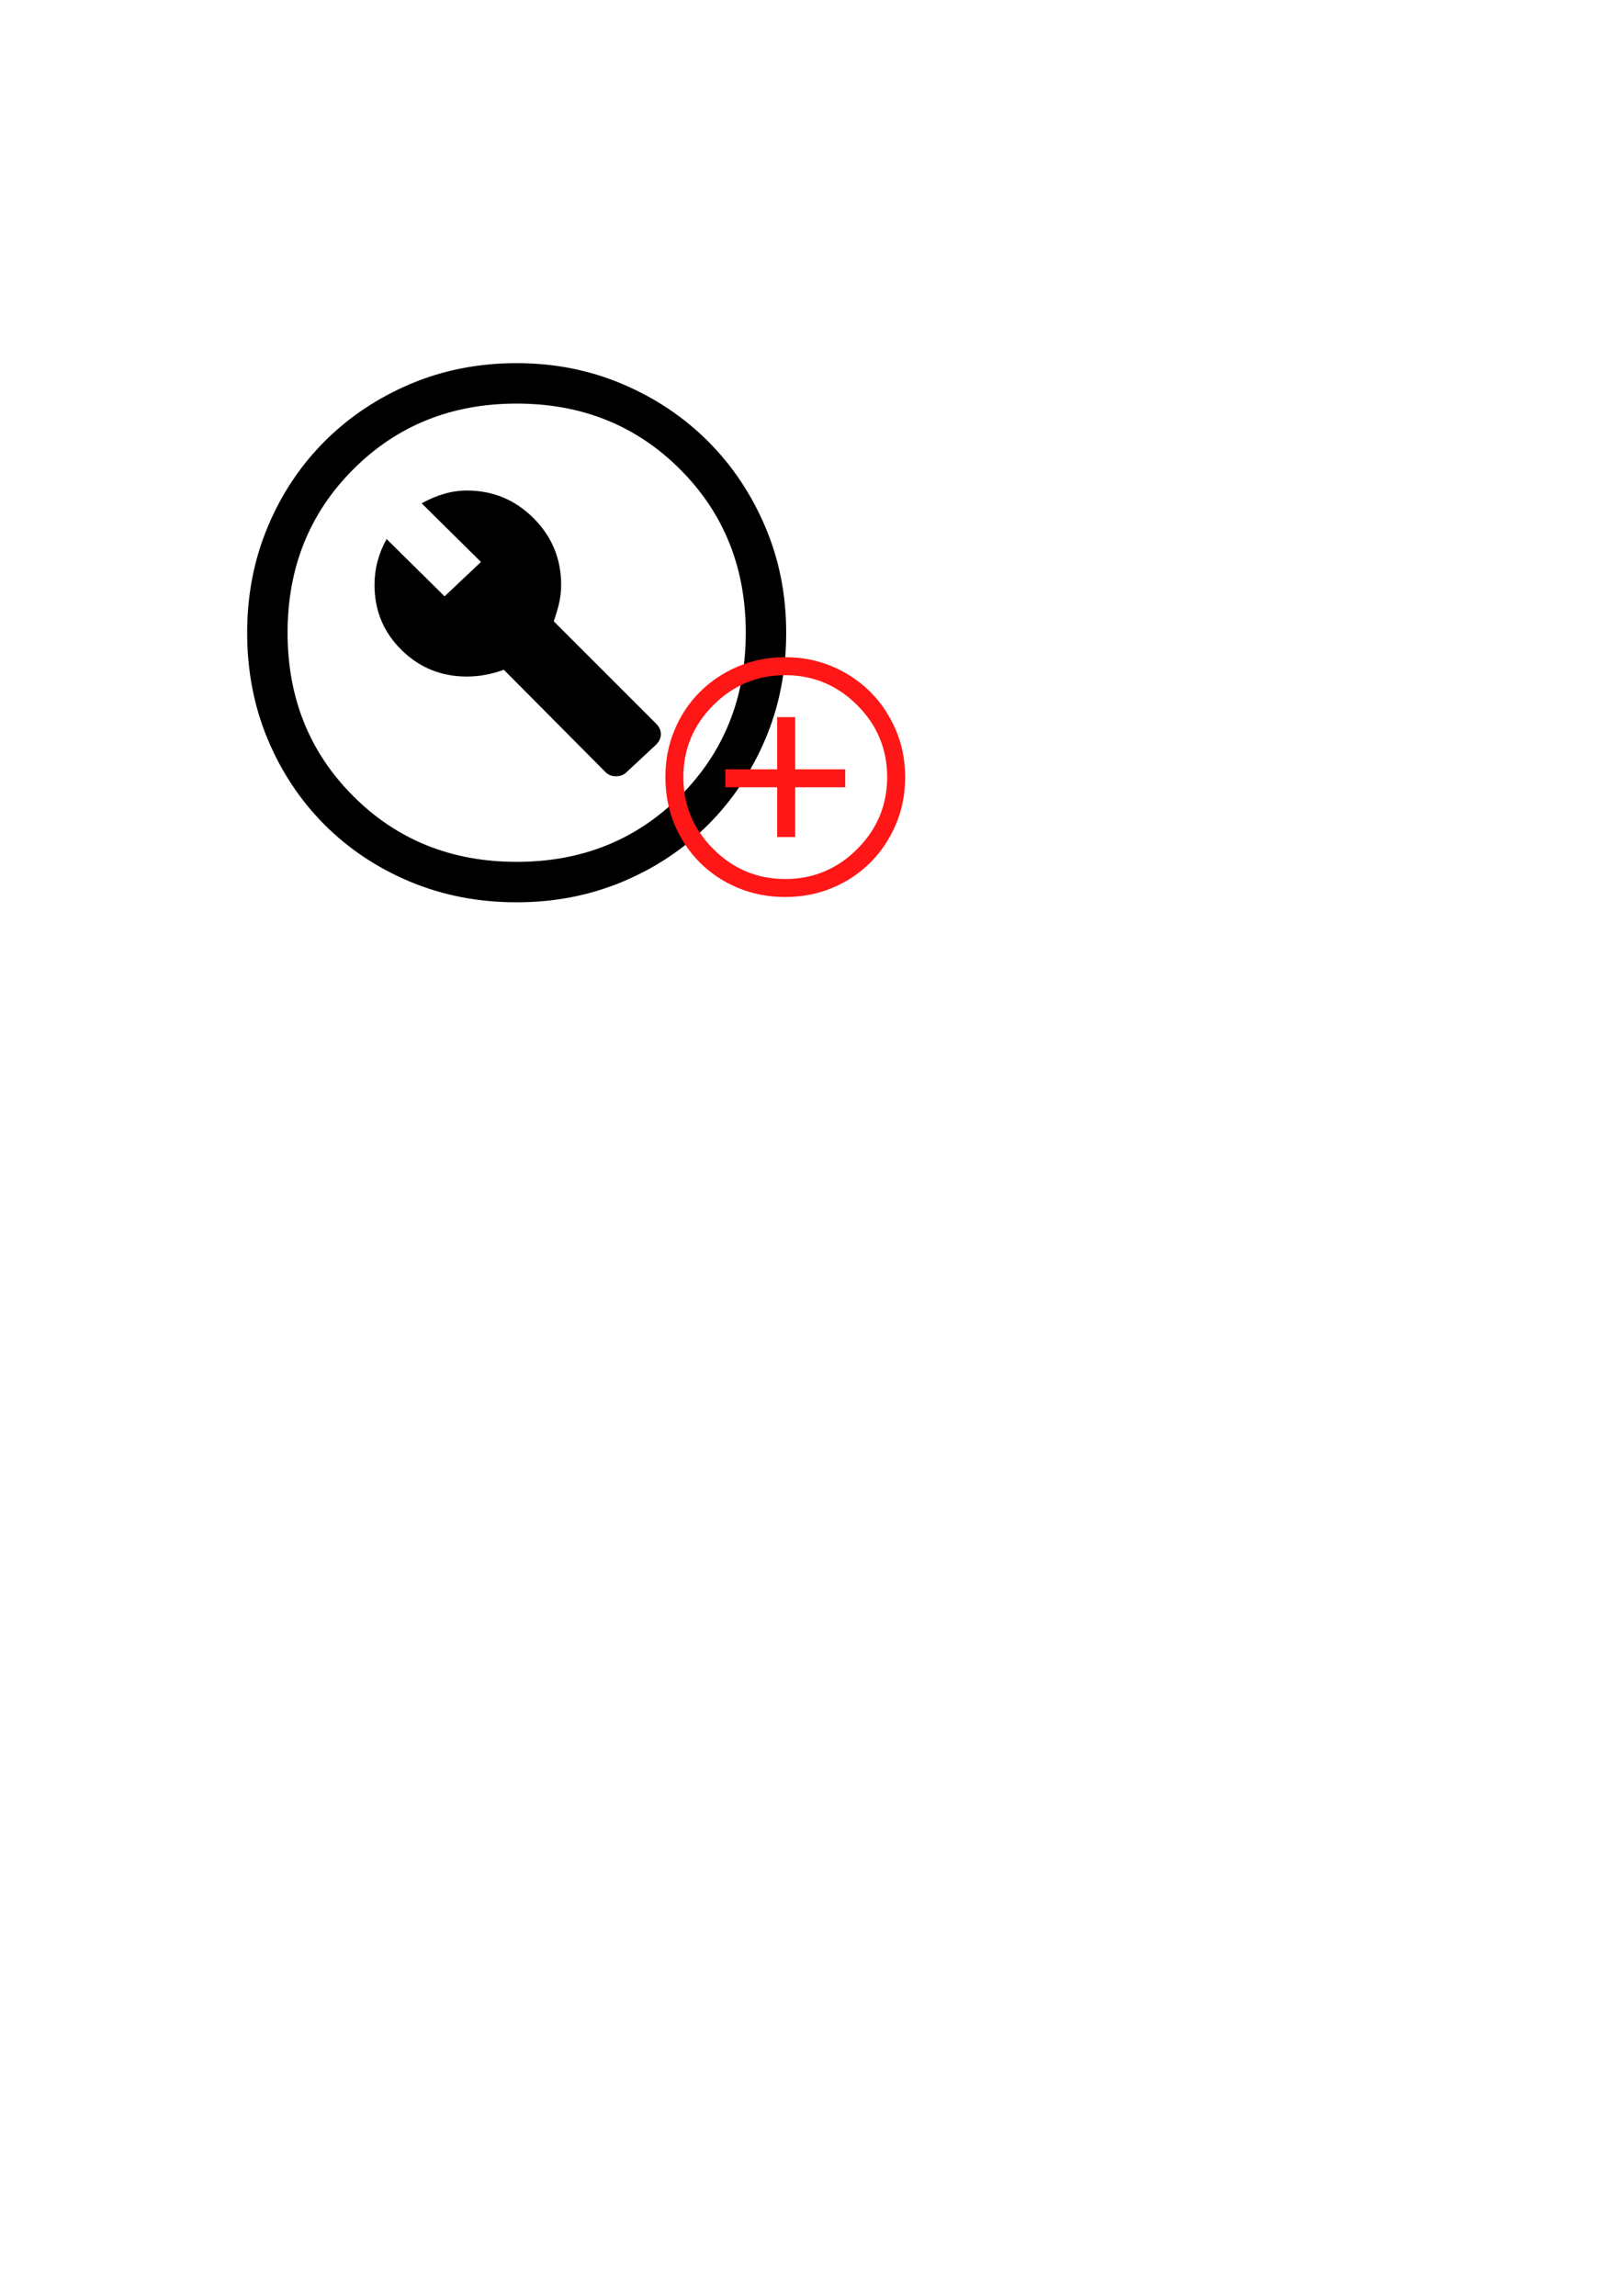 <svg xmlns="http://www.w3.org/2000/svg" xmlns:xlink="http://www.w3.org/1999/xlink" width="794" zoomAndPan="magnify" viewBox="0 0 594.96 842.25" height="1123" preserveAspectRatio="xMidYMid meet" version="1.0"><path fill="#000000" d="M 221.938 283.289 C 222.93 284.277 224.207 284.773 225.77 284.773 C 227.336 284.773 228.613 284.277 229.602 283.289 L 240.48 273.152 C 241.637 272 242.211 270.723 242.211 269.32 C 242.211 267.918 241.637 266.641 240.48 265.488 L 202.902 227.91 C 203.727 225.602 204.387 223.375 204.879 221.234 C 205.375 219.09 205.621 216.867 205.621 214.559 C 205.621 205 202.242 196.84 195.484 190.082 C 188.727 183.324 180.57 179.945 171.012 179.945 C 168.207 179.945 165.406 180.359 162.605 181.184 C 159.801 182.008 157.082 183.16 154.445 184.645 L 176.203 206.152 L 162.852 218.762 L 141.59 197.746 C 140.105 200.383 138.996 203.105 138.254 205.906 C 137.512 208.707 137.141 211.594 137.141 214.559 C 137.141 223.953 140.438 231.906 147.027 238.418 C 153.621 244.926 161.617 248.184 171.012 248.184 C 173.316 248.184 175.586 247.977 177.809 247.562 C 180.035 247.152 182.301 246.535 184.609 245.711 Z M 189.305 331.004 C 175.297 331.004 162.273 328.488 150.242 323.465 C 138.211 318.438 127.746 311.473 118.844 302.574 C 109.945 293.672 102.98 283.207 97.953 271.176 C 92.926 259.141 90.414 246.121 90.414 232.113 C 90.414 218.266 92.926 205.328 97.953 193.297 C 102.98 181.266 109.945 170.801 118.844 161.898 C 127.746 153 138.211 145.996 150.242 140.887 C 162.273 135.777 175.297 133.223 189.305 133.223 C 203.148 133.223 216.09 135.777 228.121 140.887 C 240.152 145.996 250.617 153 259.52 161.898 C 268.418 170.801 275.422 181.266 280.531 193.297 C 285.641 205.328 288.195 218.266 288.195 232.113 C 288.195 246.121 285.641 259.141 280.531 271.176 C 275.422 283.207 268.418 293.672 259.52 302.574 C 250.617 311.473 240.152 318.438 228.121 323.465 C 216.09 328.488 203.148 331.004 189.305 331.004 Z M 189.305 232.113 Z M 189.305 316.168 C 213.203 316.168 233.188 308.137 249.258 292.066 C 265.328 275.996 273.363 256.012 273.363 232.113 C 273.363 208.215 265.328 188.23 249.258 172.16 C 233.188 156.09 213.203 148.055 189.305 148.055 C 165.406 148.055 145.422 156.09 129.352 172.16 C 113.281 188.23 105.246 208.215 105.246 232.113 C 105.246 256.012 113.281 275.996 129.352 292.066 C 145.422 308.137 165.406 316.168 189.305 316.168 Z M 189.305 316.168 " fill-opacity="1" fill-rule="nonzero"/><path fill="#ff1616" d="M 284.883 307.07 L 291.484 307.07 L 291.484 288.816 L 309.848 288.816 L 309.848 282.215 L 291.484 282.215 L 291.484 263.082 L 284.883 263.082 L 284.883 282.215 L 265.859 282.215 L 265.859 288.816 L 284.883 288.816 Z M 287.855 329.062 C 281.621 329.062 275.832 327.945 270.48 325.707 C 265.129 323.473 260.473 320.375 256.512 316.414 C 252.555 312.457 249.457 307.801 247.223 302.449 C 244.984 297.098 243.867 291.309 243.867 285.074 C 243.867 278.918 244.984 273.164 247.223 267.812 C 249.457 262.461 252.555 257.805 256.512 253.844 C 260.473 249.887 265.129 246.77 270.48 244.5 C 275.832 242.227 281.621 241.09 287.855 241.09 C 294.012 241.09 299.766 242.227 305.117 244.5 C 310.469 246.77 315.125 249.887 319.086 253.844 C 323.043 257.805 326.16 262.461 328.43 267.812 C 330.703 273.164 331.84 278.918 331.84 285.074 C 331.84 291.309 330.703 297.098 328.43 302.449 C 326.16 307.801 323.043 312.457 319.086 316.414 C 315.125 320.375 310.469 323.473 305.117 325.707 C 299.766 327.945 294.012 329.062 287.855 329.062 Z M 287.855 285.074 Z M 287.855 322.465 C 298.117 322.465 306.914 318.797 314.246 311.469 C 321.578 304.137 325.242 295.34 325.242 285.074 C 325.242 274.812 321.578 266.016 314.246 258.684 C 306.914 251.352 298.117 247.688 287.855 247.688 C 277.59 247.688 268.793 251.352 261.461 258.684 C 254.133 266.016 250.465 274.812 250.465 285.074 C 250.465 295.34 254.133 304.137 261.461 311.469 C 268.793 318.797 277.59 322.465 287.855 322.465 Z M 287.855 322.465 " fill-opacity="1" fill-rule="nonzero"/></svg>